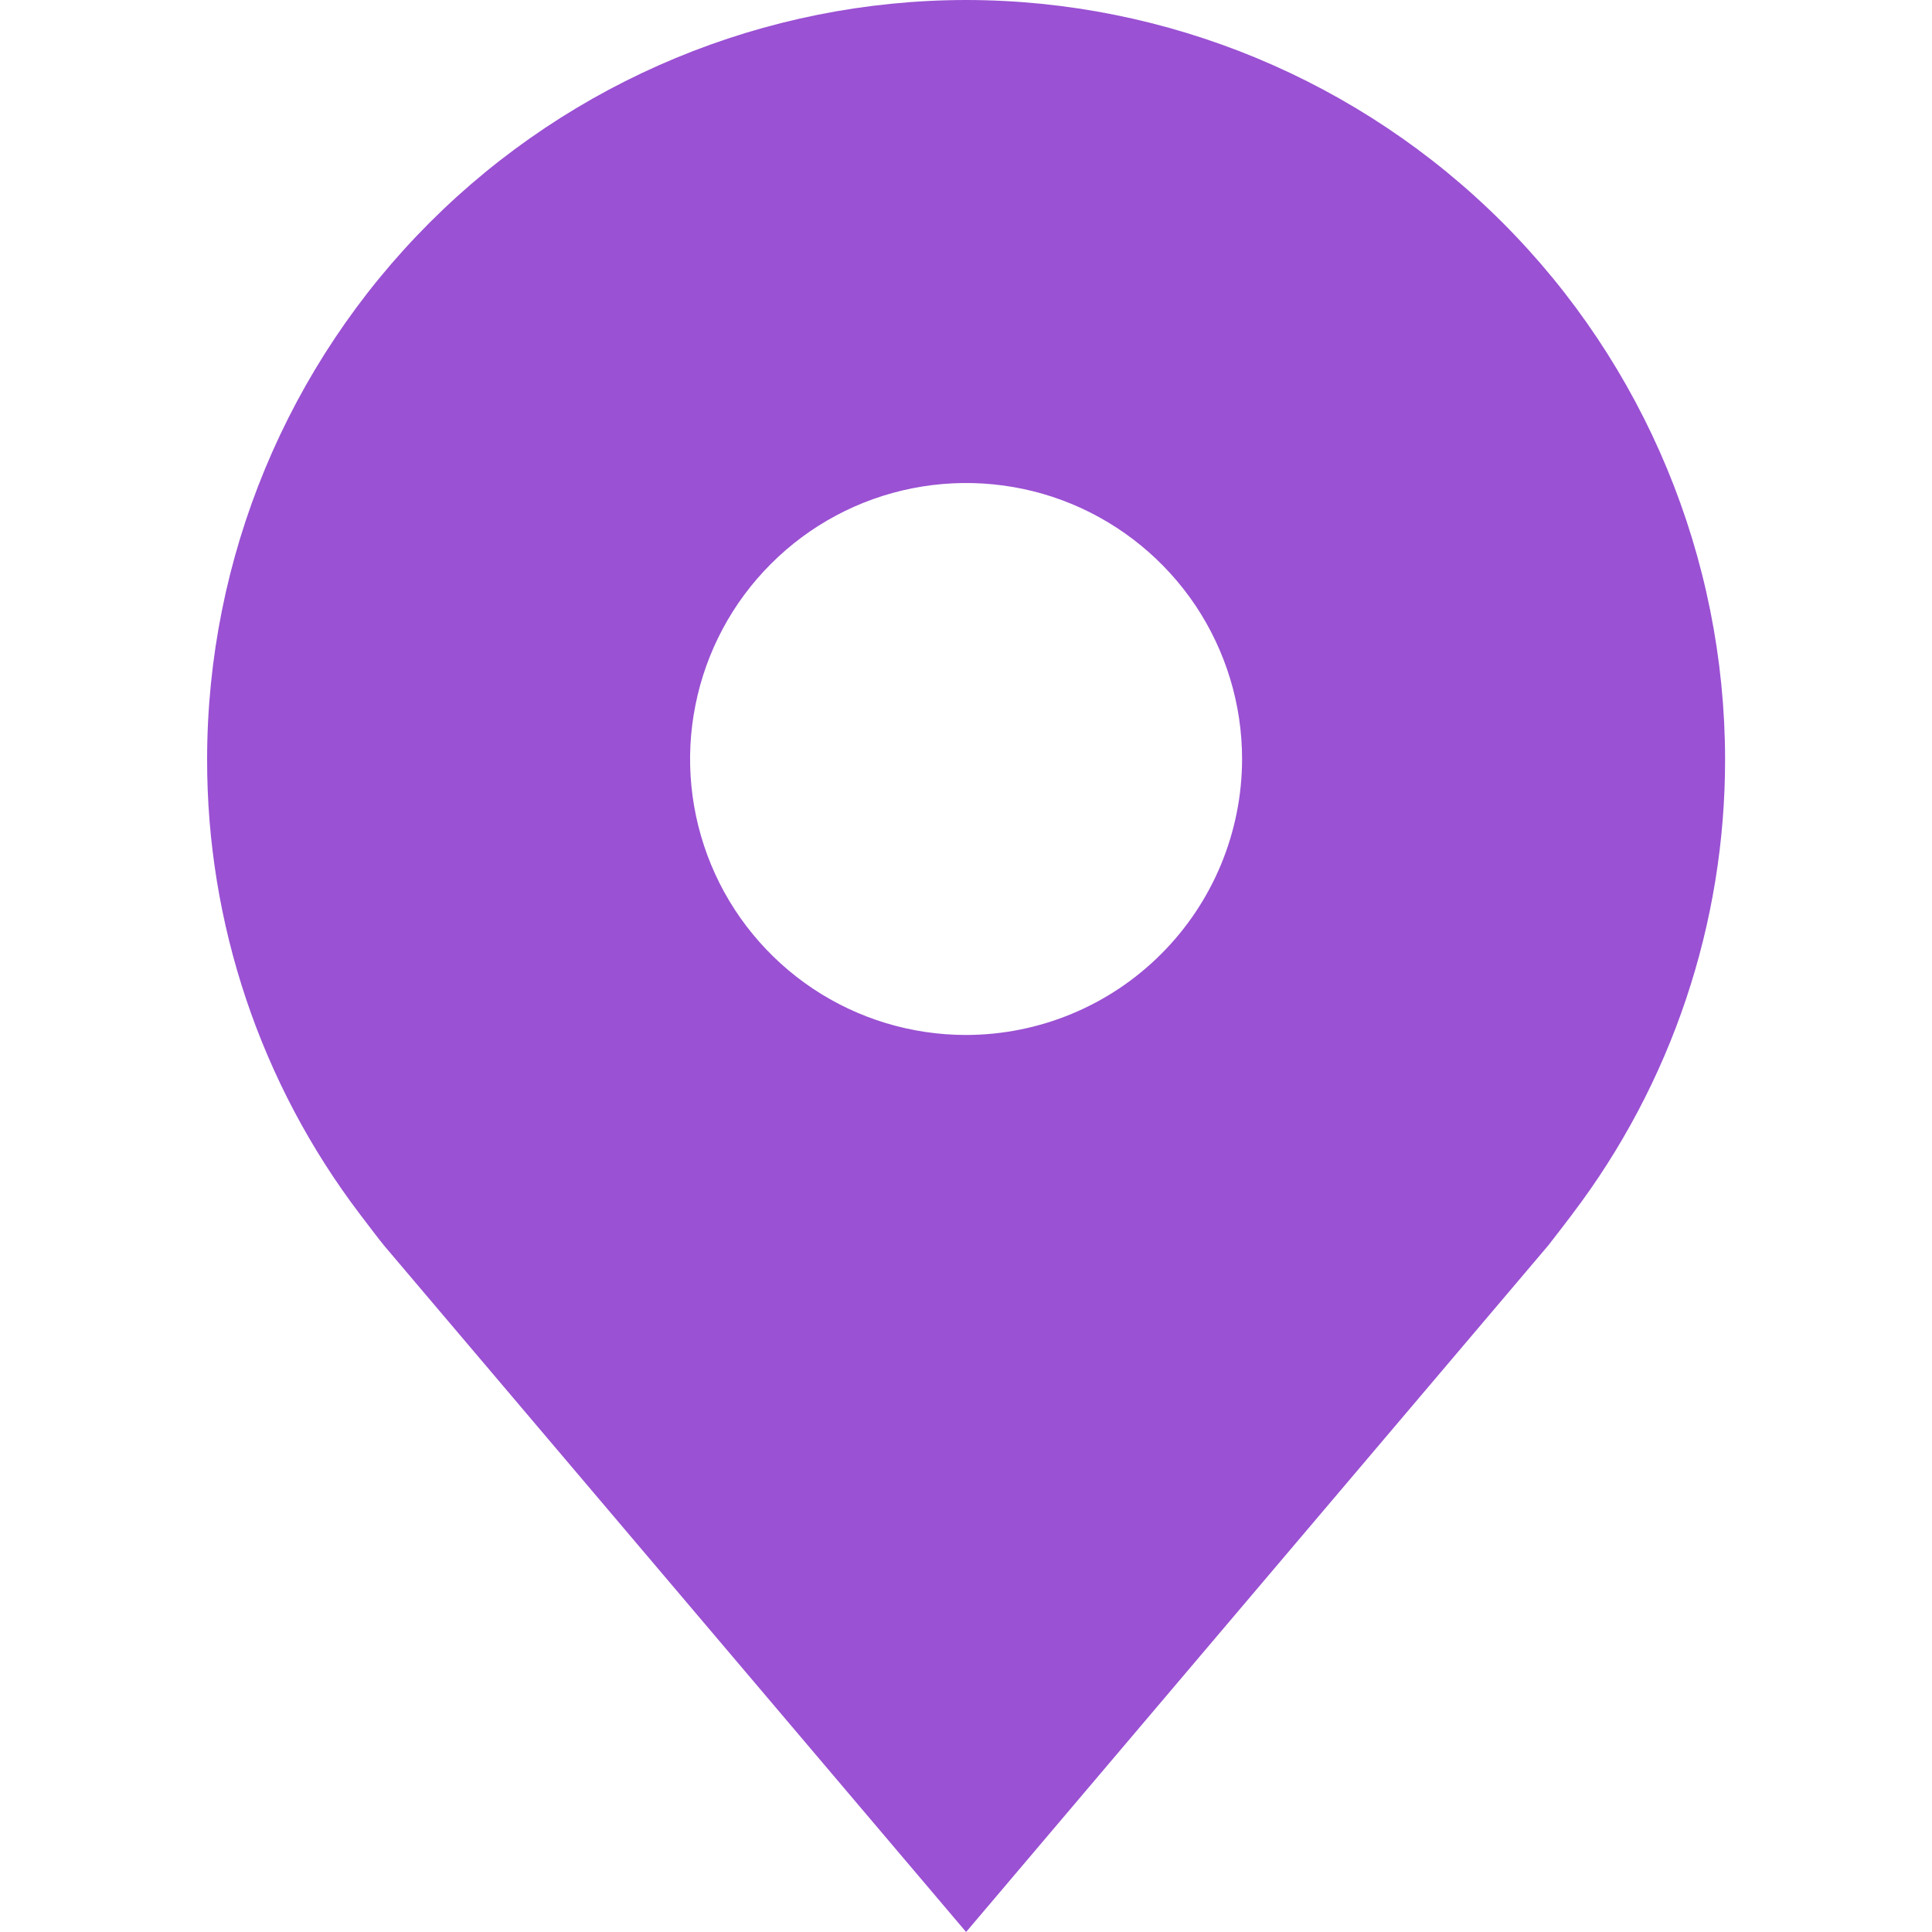 <svg width="20" height="20" viewBox="0 0 20 20" fill="none" xmlns="http://www.w3.org/2000/svg">
<path d="M10.001 0C7.918 0.002 5.921 0.831 4.448 2.304C2.975 3.777 2.146 5.774 2.144 7.857C2.141 9.559 2.697 11.216 3.727 12.571C3.727 12.571 3.941 12.854 3.976 12.894L10.001 20L16.029 12.891C16.06 12.853 16.275 12.571 16.275 12.571L16.276 12.569C17.305 11.214 17.86 9.559 17.858 7.857C17.855 5.774 17.027 3.777 15.554 2.304C14.081 0.831 12.084 0.002 10.001 0ZM10.001 10.714C9.436 10.714 8.883 10.547 8.413 10.233C7.944 9.919 7.577 9.473 7.361 8.951C7.145 8.428 7.088 7.854 7.199 7.3C7.309 6.746 7.581 6.236 7.981 5.837C8.38 5.437 8.889 5.165 9.443 5.055C9.998 4.945 10.572 5.001 11.094 5.217C11.616 5.434 12.062 5.8 12.377 6.27C12.69 6.74 12.858 7.292 12.858 7.857C12.857 8.615 12.556 9.341 12.02 9.876C11.485 10.412 10.758 10.713 10.001 10.714Z" fill="#9A51D3"/>
</svg>

